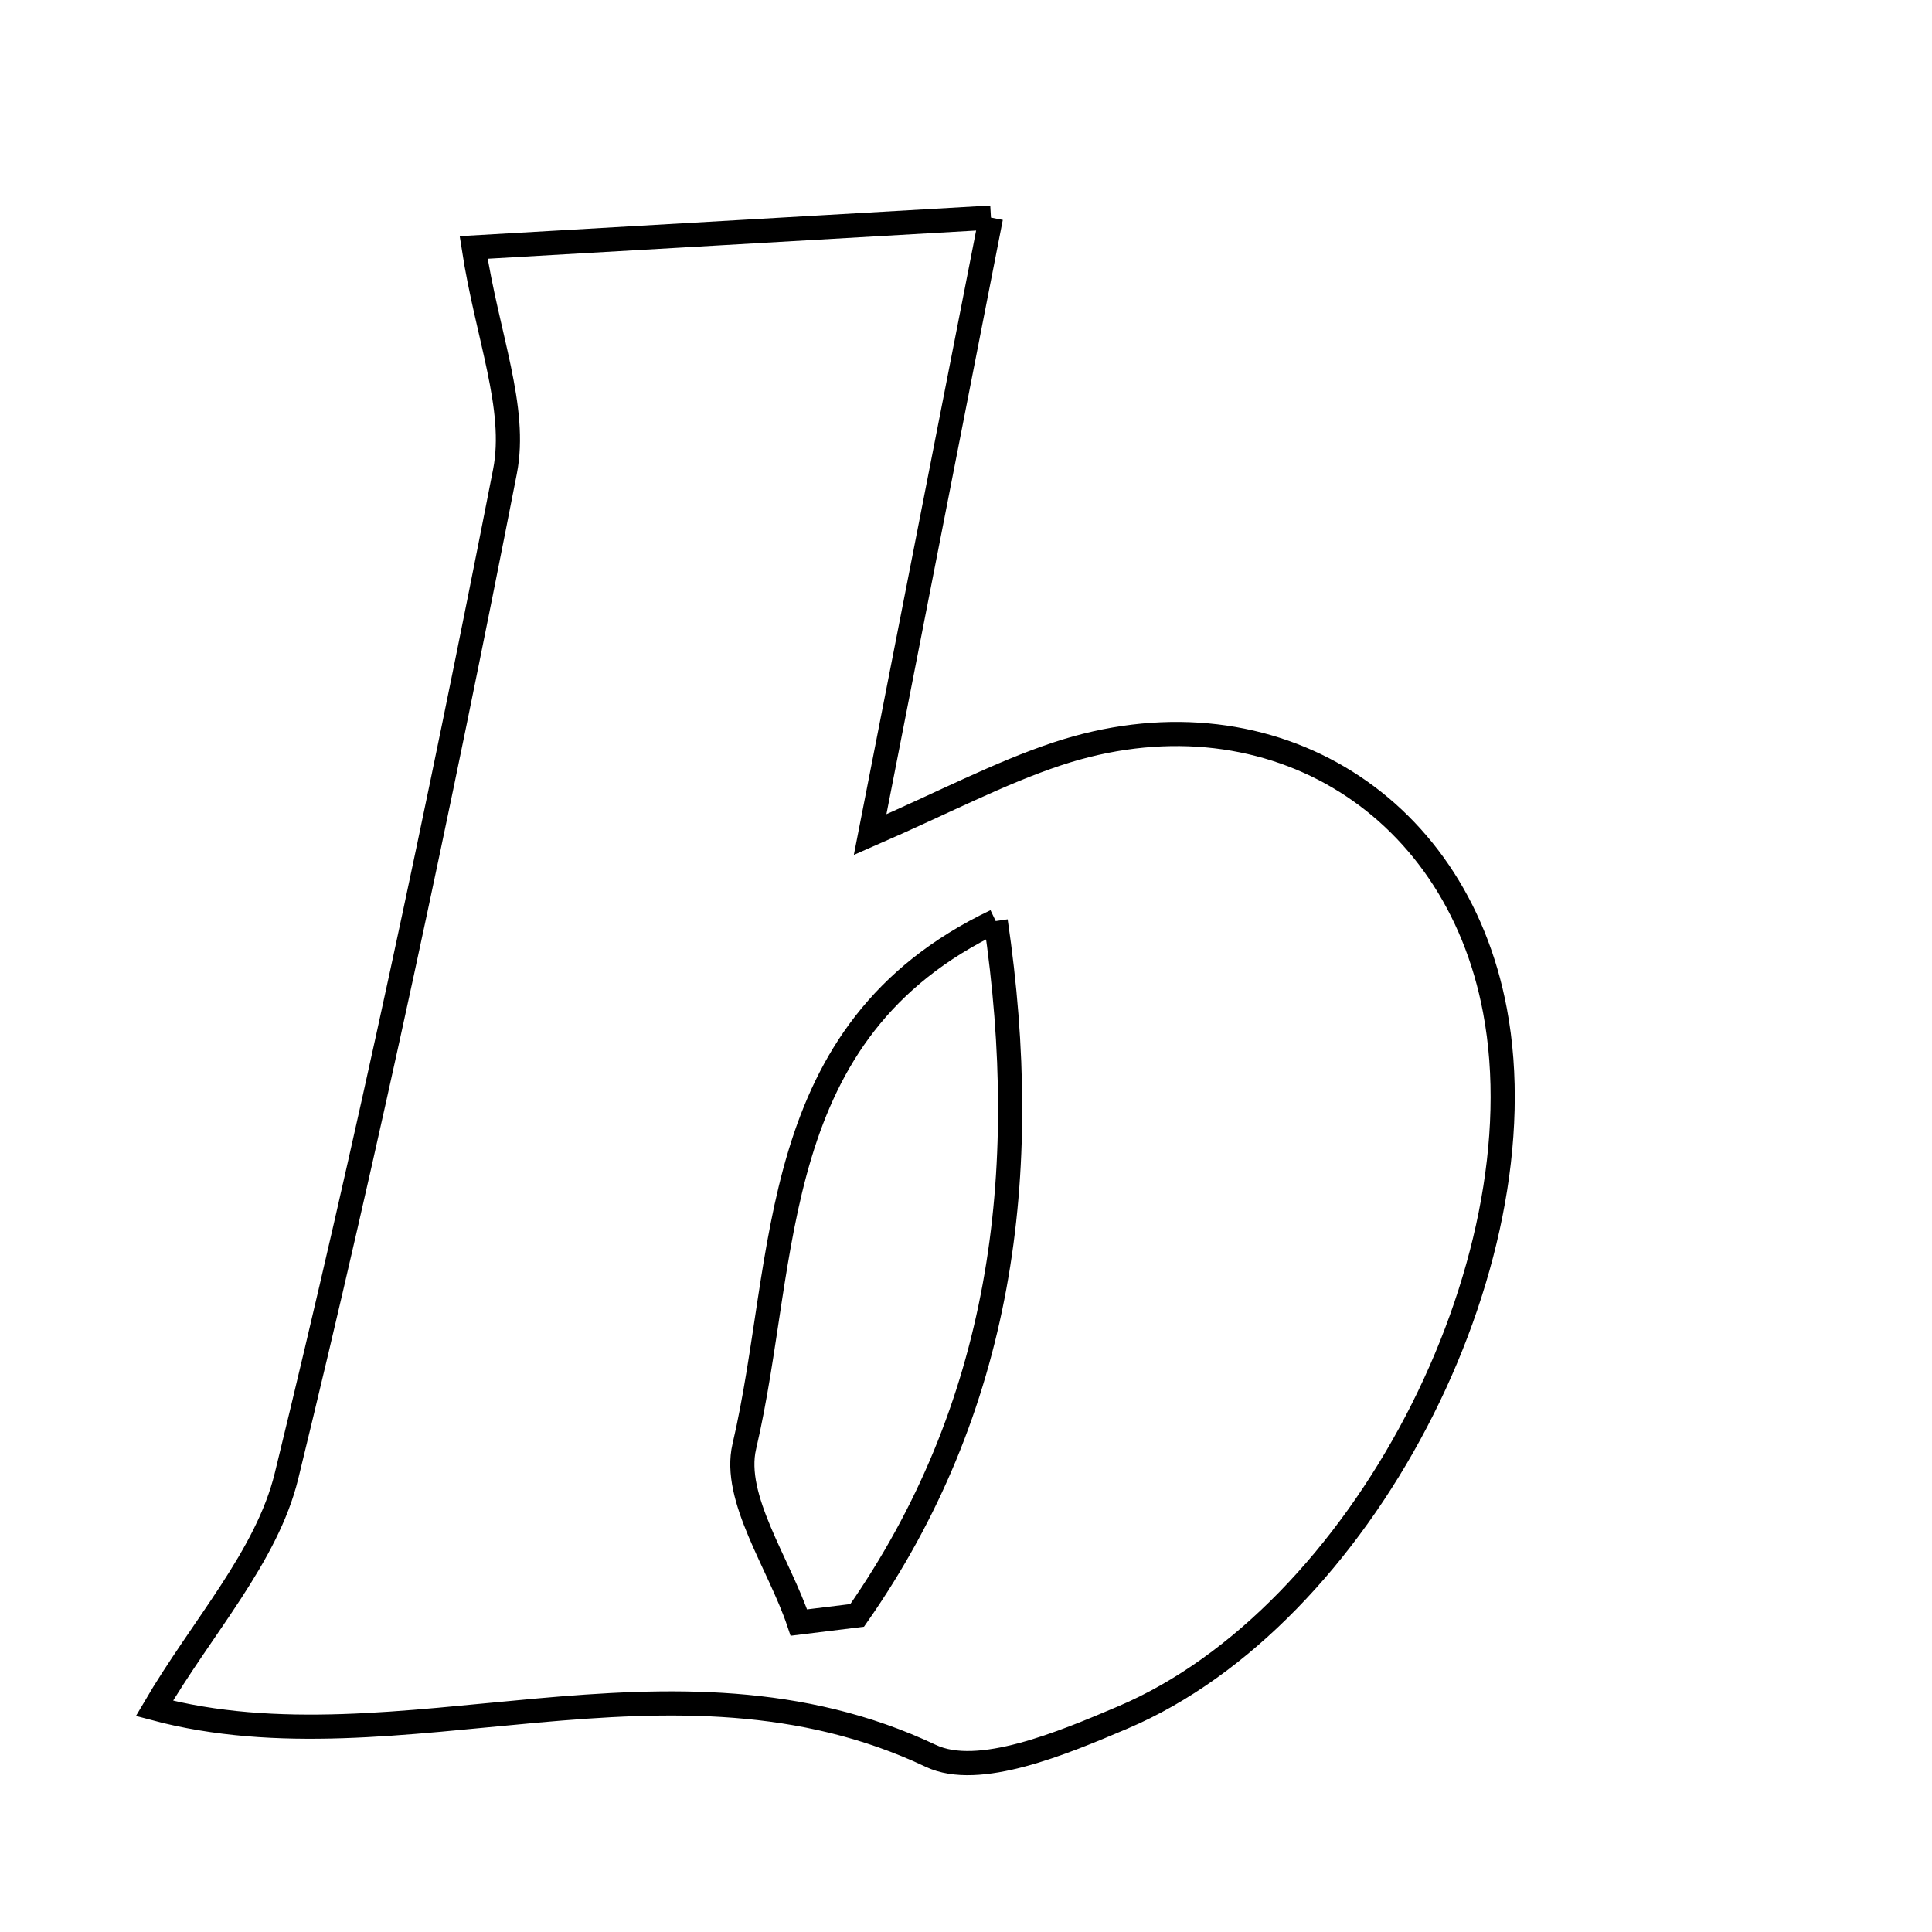 <svg xmlns="http://www.w3.org/2000/svg" viewBox="0.0 0.0 24.0 24.0" height="200px" width="200px"><path fill="none" stroke="black" stroke-width=".3" stroke-opacity="1.0"  filling="0" d="M12.31 2.703 C11.819 5.214 11.346 7.627 10.809 10.368 C11.737 9.963 12.413 9.605 13.13 9.366 C15.695 8.514 18.077 9.925 18.571 12.554 C19.167 15.718 16.91 20.078 13.946 21.336 C13.2 21.653 12.156 22.093 11.563 21.812 C8.332 20.284 4.964 22.036 1.918 21.222 C2.513 20.206 3.314 19.338 3.559 18.335 C4.569 14.201 5.456 10.034 6.273 5.857 C6.427 5.069 6.054 4.179 5.884 3.074 C7.617 2.974 9.839 2.845 12.31 2.703"></path>
<path fill="none" stroke="black" stroke-width=".3" stroke-opacity="1.0"  filling="0" d="M12.369 11.442 C12.834 14.601 12.44 17.503 10.648 20.067 C10.407 20.097 10.166 20.126 9.924 20.156 C9.678 19.423 9.096 18.61 9.246 17.969 C9.798 15.612 9.499 12.812 12.369 11.442"></path></svg>